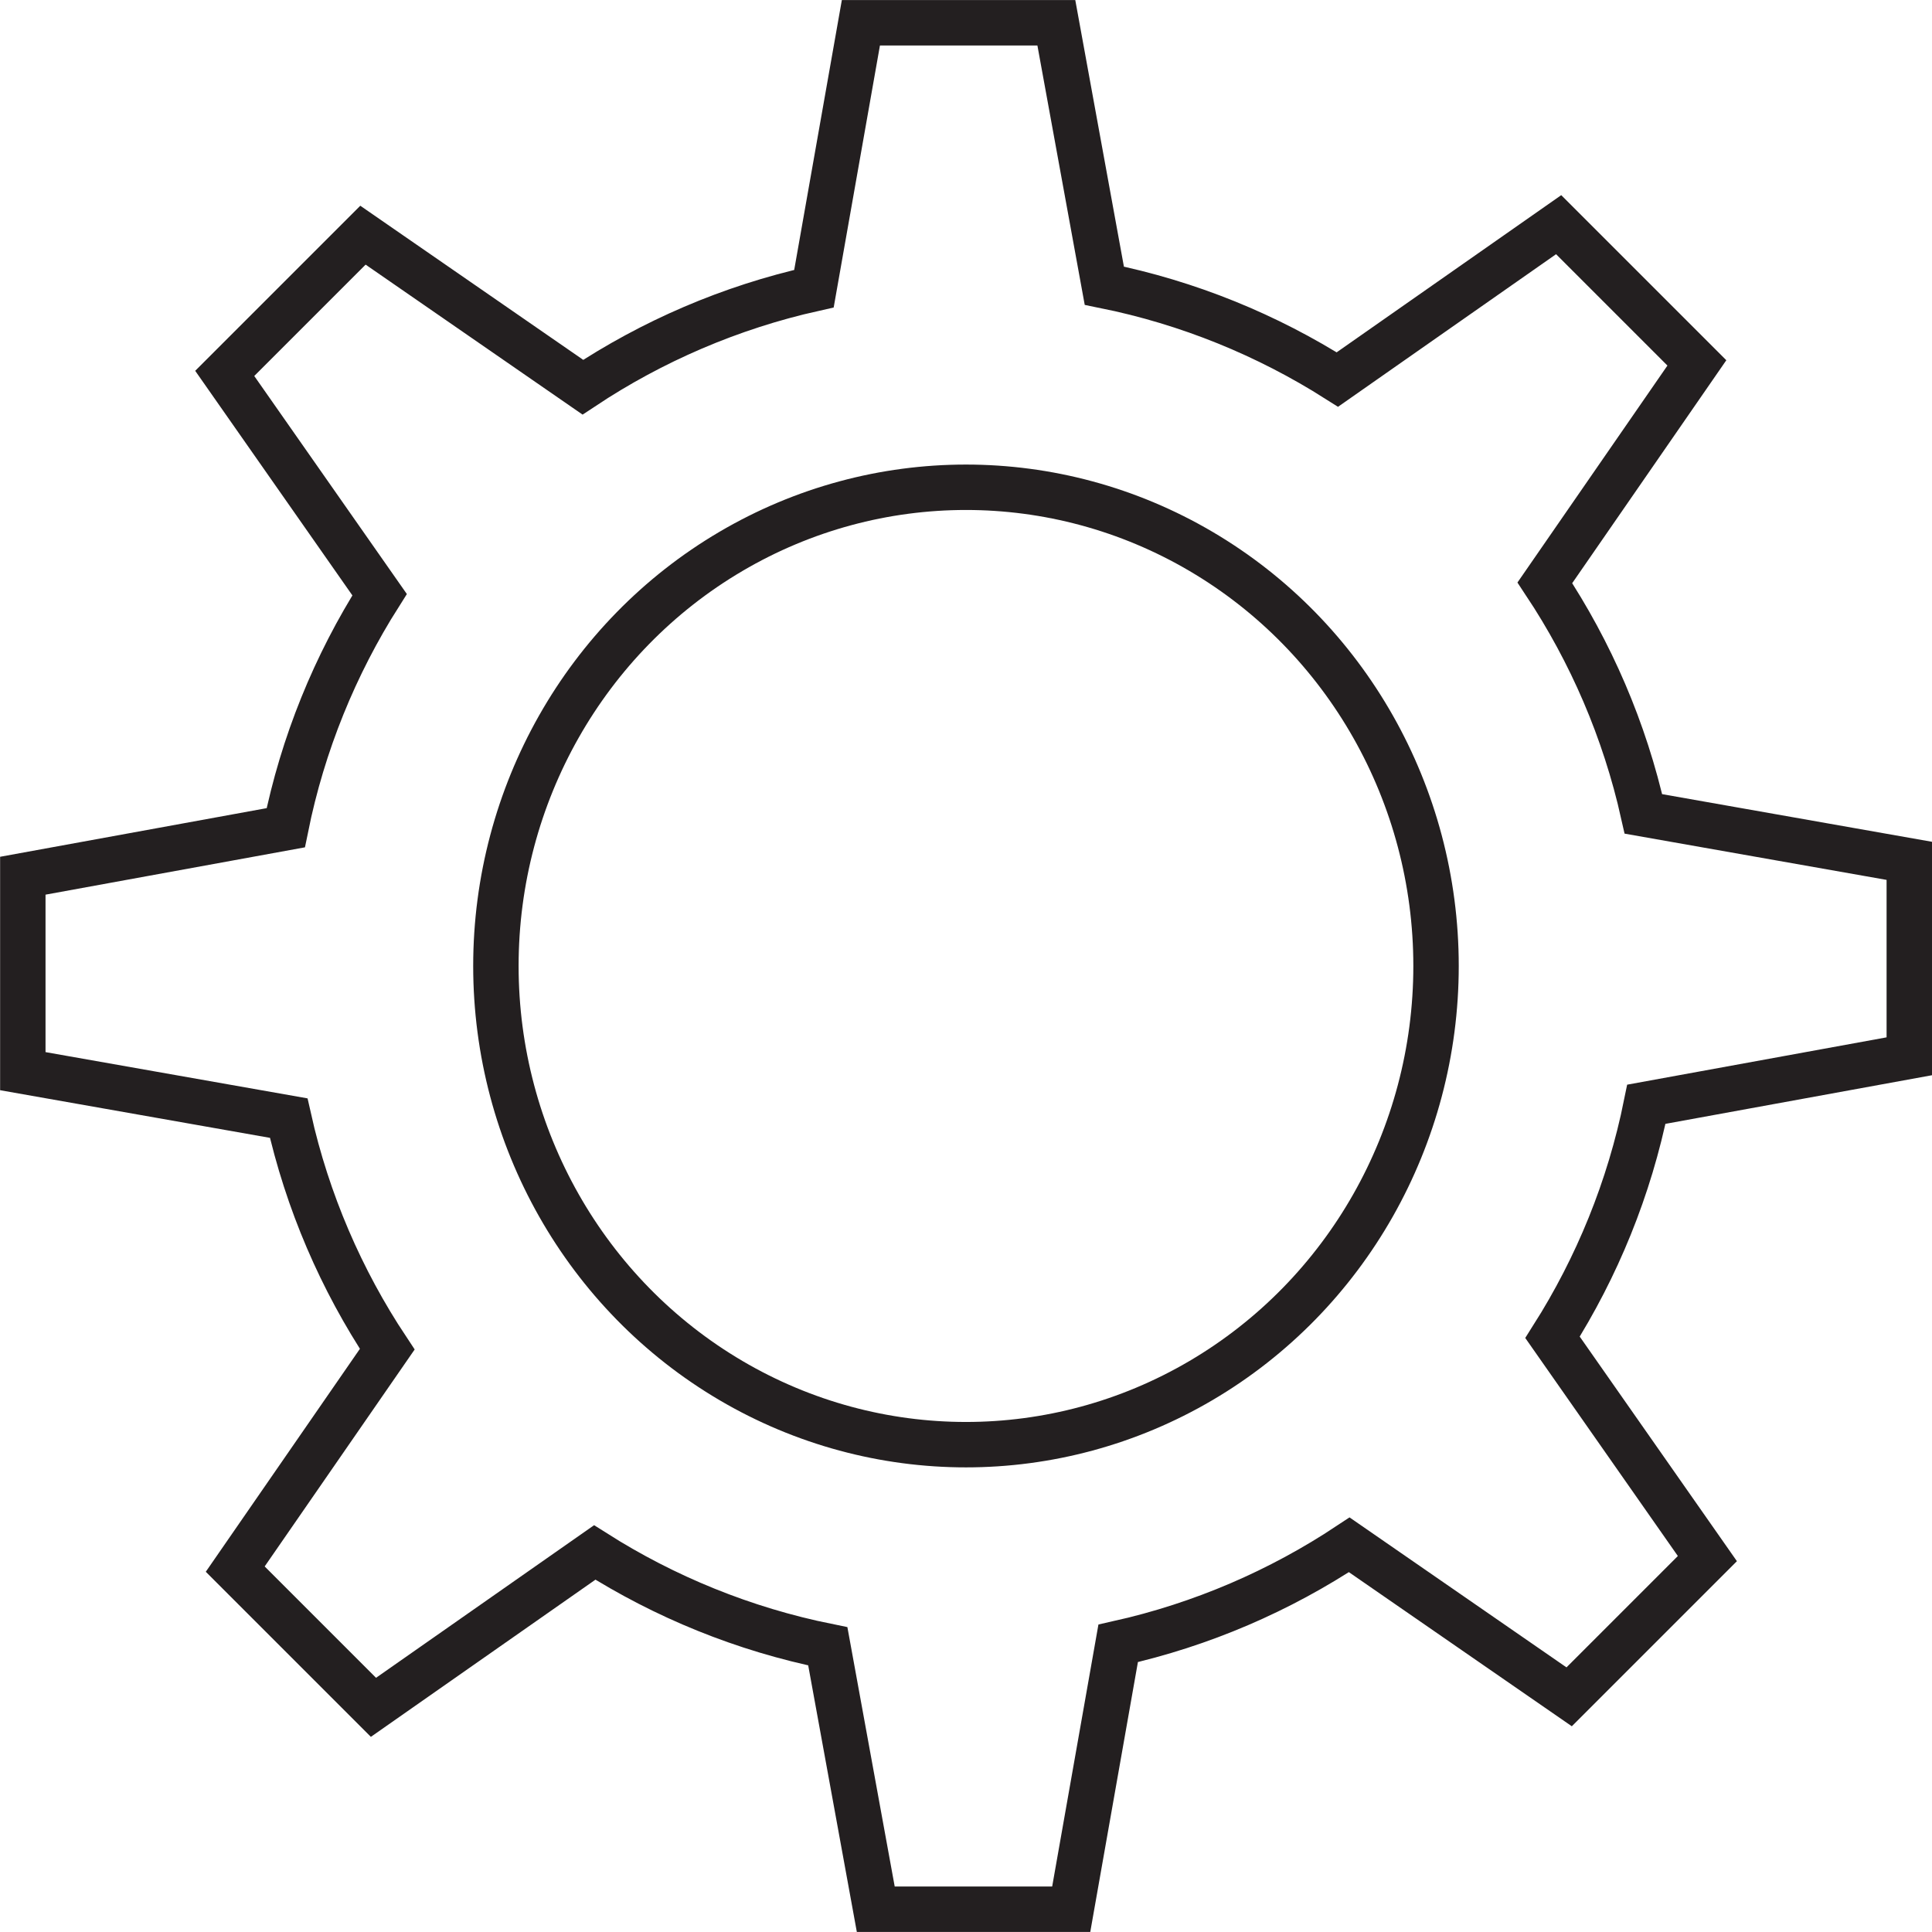 <?xml version="1.0" encoding="UTF-8"?>
<svg id="Layer_2" data-name="Layer 2" xmlns="http://www.w3.org/2000/svg" viewBox="0 0 340.35 340.35">
  <defs>
    <style>
      .cls-1 {
        fill: none;
        stroke: #231f20;
        stroke-miterlimit: 10;
        stroke-width: 8px;
      }
    </style>
  </defs>
  <g id="Layer_1-2" data-name="Layer 1">
    <path class="cls-1" d="M336.35,186.08v-34.43l-46.84-8.27c-3.3-14.75-9.26-28.5-17.36-40.71l26.78-38.74-24.35-24.35-38.98,27.28c-12.36-7.84-26.22-13.53-41.06-16.53l-8.45-46.32h-34.43l-8.27,46.84c-14.75,3.3-28.5,9.26-40.71,17.36l-38.74-26.78-24.35,24.35,27.28,38.98c-7.84,12.36-13.53,26.22-16.53,41.06l-46.32,8.45v34.43l46.84,8.27c3.3,14.75,9.26,28.5,17.36,40.71l-26.78,38.74,24.35,24.35,38.98-27.28c12.36,7.84,26.22,13.53,41.06,16.53l8.45,46.32h34.43l8.27-46.84c14.75-3.3,28.5-9.26,40.71-17.36l38.74,26.78,24.35-24.35-27.28-38.98c7.84-12.36,13.53-26.22,16.53-41.06l46.32-8.45Z"/>
    <ellipse class="cls-1" cx="170.17" cy="170.17" rx="82.81" ry="84.33"/>
  </g>
</svg>
